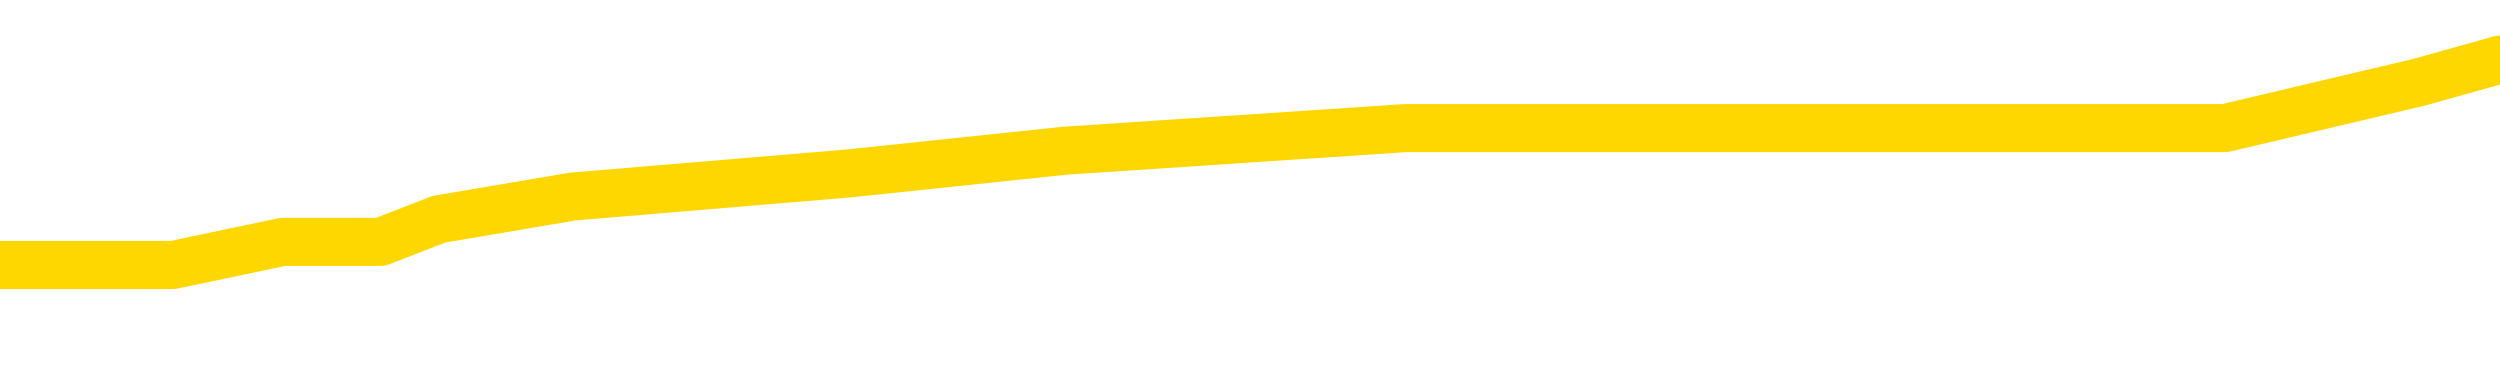 <svg xmlns="http://www.w3.org/2000/svg" version="1.1" viewBox="0 0 6500 1000">
	<path fill="none" stroke="gold" stroke-width="125" stroke-linecap="round" stroke-linejoin="round" d="M0 195766  L-1226639 195766 L-1226454 195706 L-1225964 195588 L-1225671 195529 L-1225359 195410 L-1225125 195351 L-1225072 195232 L-1225012 195113 L-1224859 195054 L-1224819 194935 L-1224686 194876 L-1224394 194817 L-1223853 194817 L-1223243 194758 L-1223195 194758 L-1222555 194698 L-1222521 194698 L-1221996 194698 L-1221863 194639 L-1221473 194520 L-1221145 194402 L-1221028 194283 L-1220816 194164 L-1220099 194164 L-1219529 194105 L-1219422 194105 L-1219248 194046 L-1219026 193927 L-1218625 193868 L-1218599 193749 L-1217671 193631 L-1217584 193512 L-1217501 193393 L-1217431 193275 L-1217134 193215 L-1216982 193097 L-1215092 193156 L-1214991 193156 L-1214729 193156 L-1214435 193215 L-1214294 193097 L-1214045 193097 L-1214009 193037 L-1213851 192978 L-1213387 192860 L-1213134 192800 L-1212922 192682 L-1212671 192622 L-1212322 192563 L-1211395 192444 L-1211301 192326 L-1210890 192266 L-1209719 192148 L-1208530 192088 L-1208438 191970 L-1208411 191851 L-1208145 191733 L-1207846 191614 L-1207717 191495 L-1207679 191377 L-1206865 191377 L-1206481 191436 L-1205420 191495 L-1205359 191495 L-1205094 192682 L-1204623 193809 L-1204430 194935 L-1204167 196062 L-1203830 196003 L-1203694 195944 L-1203239 195884 L-1202495 195825 L-1202478 195766 L-1202313 195647 L-1202244 195647 L-1201728 195588 L-1200700 195588 L-1200503 195529 L-1200015 195469 L-1199653 195410 L-1199244 195410 L-1198859 195469 L-1197155 195469 L-1197057 195469 L-1196985 195469 L-1196924 195469 L-1196740 195410 L-1196403 195410 L-1195763 195351 L-1195686 195291 L-1195624 195291 L-1195438 195232 L-1195358 195232 L-1195181 195173 L-1195162 195113 L-1194932 195113 L-1194544 195054 L-1193655 195054 L-1193616 194995 L-1193528 194935 L-1193500 194817 L-1192492 194758 L-1192343 194639 L-1192318 194580 L-1192185 194520 L-1192146 194461 L-1190887 194402 L-1190830 194402 L-1190290 194342 L-1190237 194342 L-1190191 194342 L-1189796 194283 L-1189656 194224 L-1189456 194164 L-1189309 194164 L-1189145 194164 L-1188868 194224 L-1188509 194224 L-1187957 194164 L-1187312 194105 L-1187053 193986 L-1186900 193927 L-1186499 193868 L-1186458 193809 L-1186338 193749 L-1186276 193809 L-1186262 193809 L-1186168 193809 L-1185875 193749 L-1185724 193512 L-1185393 193393 L-1185316 193275 L-1185240 193215 L-1185013 193037 L-1184947 192919 L-1184719 192800 L-1184666 192682 L-1184502 192622 L-1183496 192563 L-1183313 192504 L-1182762 192444 L-1182369 192326 L-1181971 192266 L-1181121 192148 L-1181043 192088 L-1180464 192029 L-1180022 192029 L-1179781 191970 L-1179624 191970 L-1179223 191851 L-1179203 191851 L-1178758 191792 L-1178353 191733 L-1178217 191614 L-1178041 191495 L-1177905 191377 L-1177655 191258 L-1176655 191199 L-1176573 191139 L-1176437 191080 L-1176399 191021 L-1175509 190962 L-1175293 190902 L-1174850 190843 L-1174733 190784 L-1174676 190724 L-1174000 190724 L-1173899 190665 L-1173870 190665 L-1172529 190606 L-1172123 190546 L-1172083 190487 L-1171155 190428 L-1171057 190368 L-1170924 190309 L-1170520 190250 L-1170493 190190 L-1170400 190131 L-1170184 190072 L-1169773 189953 L-1168619 189835 L-1168328 189716 L-1168299 189597 L-1167691 189538 L-1167441 189419 L-1167421 189360 L-1166492 189301 L-1166441 189182 L-1166318 189123 L-1166301 189004 L-1166145 188945 L-1165969 188826 L-1165833 188767 L-1165776 188708 L-1165668 188648 L-1165583 188589 L-1165350 188530 L-1165275 188470 L-1164967 188411 L-1164849 188352 L-1164679 188293 L-1164588 188233 L-1164485 188233 L-1164462 188174 L-1164385 188174 L-1164287 188055 L-1163920 187996 L-1163815 187937 L-1163312 187877 L-1162860 187818 L-1162822 187759 L-1162798 187699 L-1162757 187640 L-1162628 187581 L-1162528 187521 L-1162086 187462 L-1161804 187403 L-1161211 187344 L-1161081 187284 L-1160807 187166 L-1160654 187106 L-1160501 187047 L-1160416 186928 L-1160338 186869 L-1160152 186810 L-1160101 186810 L-1160074 186750 L-1159994 186691 L-1159971 186632 L-1159688 186513 L-1159084 186395 L-1158088 186335 L-1157790 186276 L-1157057 186217 L-1156812 186157 L-1156722 186098 L-1156145 186039 L-1155447 185979 L-1154694 185920 L-1154376 185861 L-1153993 185742 L-1153916 185683 L-1153281 185623 L-1153096 185564 L-1153008 185564 L-1152879 185564 L-1152566 185505 L-1152516 185446 L-1152374 185386 L-1152353 185327 L-1151385 185268 L-1150840 185208 L-1150361 185208 L-1150300 185208 L-1149977 185208 L-1149955 185149 L-1149893 185149 L-1149683 185090 L-1149606 185030 L-1149551 184971 L-1149529 184912 L-1149489 184852 L-1149474 184793 L-1148717 184734 L-1148700 184674 L-1147901 184615 L-1147748 184556 L-1146843 184497 L-1146337 184437 L-1146107 184319 L-1146066 184319 L-1145951 184259 L-1145774 184200 L-1145020 184259 L-1144885 184200 L-1144721 184141 L-1144403 184081 L-1144227 183963 L-1143205 183844 L-1143182 183725 L-1142930 183666 L-1142717 183548 L-1142083 183488 L-1141846 183370 L-1141813 183251 L-1141635 183132 L-1141555 183014 L-1141465 182954 L-1141400 182836 L-1140960 182717 L-1140937 182658 L-1140396 182599 L-1140140 182539 L-1139645 182480 L-1138768 182421 L-1138731 182361 L-1138678 182302 L-1138637 182243 L-1138520 182183 L-1138244 182124 L-1138036 182005 L-1137839 181887 L-1137816 181768 L-1137766 181650 L-1137727 181590 L-1137649 181531 L-1137051 181412 L-1136991 181353 L-1136888 181294 L-1136733 181234 L-1136101 181175 L-1135421 181116 L-1135118 180997 L-1134771 180938 L-1134574 180879 L-1134525 180760 L-1134205 180701 L-1133577 180641 L-1133431 180582 L-1133394 180523 L-1133336 180463 L-1133260 180345 L-1133019 180345 L-1132930 180285 L-1132836 180226 L-1132542 180167 L-1132408 180107 L-1132348 180048 L-1132311 179930 L-1132039 179930 L-1131033 179870 L-1130857 179811 L-1130807 179811 L-1130514 179752 L-1130322 179633 L-1129988 179574 L-1129482 179514 L-1128920 179396 L-1128905 179277 L-1128888 179218 L-1128788 179099 L-1128673 178981 L-1128634 178862 L-1128596 178803 L-1128531 178803 L-1128503 178743 L-1128364 178803 L-1128071 178803 L-1128021 178803 L-1127916 178803 L-1127651 178743 L-1127186 178684 L-1127042 178684 L-1126987 178565 L-1126930 178506 L-1126739 178447 L-1126374 178387 L-1126159 178387 L-1125965 178387 L-1125907 178387 L-1125848 178269 L-1125694 178209 L-1125424 178150 L-1124995 178447 L-1124979 178447 L-1124902 178387 L-1124838 178328 L-1124708 177913 L-1124685 177854 L-1124401 177794 L-1124353 177735 L-1124299 177676 L-1123836 177616 L-1123797 177616 L-1123757 177557 L-1123566 177498 L-1123086 177438 L-1122599 177379 L-1122582 177320 L-1122544 177260 L-1122288 177201 L-1122211 177083 L-1121981 177023 L-1121965 176905 L-1121670 176786 L-1121228 176727 L-1120781 176667 L-1120276 176608 L-1120123 176549 L-1119836 176489 L-1119796 176371 L-1119465 176311 L-1119243 176252 L-1118726 176134 L-1118650 176074 L-1118402 175956 L-1118208 175837 L-1118148 175778 L-1117371 175718 L-1117298 175718 L-1117067 175659 L-1117050 175659 L-1116988 175600 L-1116793 175540 L-1116329 175540 L-1116305 175481 L-1116176 175481 L-1114875 175481 L-1114858 175481 L-1114781 175422 L-1114688 175422 L-1114470 175422 L-1114318 175362 L-1114140 175422 L-1114086 175481 L-1113799 175540 L-1113759 175540 L-1113389 175540 L-1112949 175540 L-1112766 175540 L-1112445 175481 L-1112150 175481 L-1111704 175362 L-1111632 175303 L-1111170 175185 L-1110732 175125 L-1110550 175066 L-1109096 174947 L-1108964 174888 L-1108507 174769 L-1108281 174710 L-1107894 174591 L-1107378 174473 L-1106424 174354 L-1105630 174236 L-1104955 174176 L-1104530 174058 L-1104218 173998 L-1103988 173820 L-1103305 173642 L-1103292 173465 L-1103082 173227 L-1103060 173168 L-1102886 173049 L-1101936 172990 L-1101668 172871 L-1100852 172812 L-1100542 172693 L-1100504 172634 L-1100447 172516 L-1099830 172456 L-1099192 172338 L-1097566 172278 L-1096892 172219 L-1096250 172219 L-1096173 172219 L-1096116 172219 L-1096081 172219 L-1096052 172160 L-1095940 172041 L-1095923 171982 L-1095900 171922 L-1095746 171863 L-1095693 171744 L-1095615 171685 L-1095496 171626 L-1095398 171567 L-1095281 171507 L-1095011 171389 L-1094741 171329 L-1094724 171211 L-1094524 171151 L-1094377 171033 L-1094150 170973 L-1094016 170914 L-1093708 170855 L-1093648 170795 L-1093295 170677 L-1092946 170618 L-1092845 170558 L-1092781 170440 L-1092721 170380 L-1092336 170262 L-1091955 170202 L-1091851 170143 L-1091591 170084 L-1091320 169965 L-1091161 169906 L-1091128 169846 L-1091066 169787 L-1090925 169728 L-1090741 169669 L-1090697 169609 L-1090408 169609 L-1090392 169550 L-1090159 169550 L-1090098 169491 L-1090060 169491 L-1089480 169431 L-1089346 169372 L-1089323 169135 L-1089305 168720 L-1089287 168245 L-1089271 167771 L-1089247 167296 L-1089231 166940 L-1089209 166525 L-1089193 166110 L-1089170 165873 L-1089153 165635 L-1089131 165457 L-1089114 165339 L-1089066 165161 L-1088993 164983 L-1088959 164686 L-1088935 164449 L-1088899 164212 L-1088858 163975 L-1088821 163856 L-1088805 163619 L-1088781 163441 L-1088744 163322 L-1088727 163144 L-1088704 163026 L-1088686 162907 L-1088667 162788 L-1088651 162670 L-1088622 162492 L-1088596 162314 L-1088551 162255 L-1088534 162136 L-1088492 162077 L-1088444 161958 L-1088374 161839 L-1088358 161721 L-1088342 161602 L-1088280 161543 L-1088241 161483 L-1088202 161424 L-1088036 161365 L-1087971 161306 L-1087955 161246 L-1087910 161128 L-1087852 161068 L-1087639 161009 L-1087606 160950 L-1087564 160890 L-1087486 160831 L-1086948 160772 L-1086870 160712 L-1086766 160594 L-1086677 160534 L-1086501 160475 L-1086150 160416 L-1085994 160357 L-1085557 160297 L-1085400 160238 L-1085270 160179 L-1084566 160060 L-1084365 160001 L-1083405 159882 L-1082922 159823 L-1082823 159823 L-1082731 159763 L-1082486 159704 L-1082413 159645 L-1081970 159526 L-1081874 159467 L-1081859 159408 L-1081843 159348 L-1081818 159289 L-1081352 159230 L-1081135 159170 L-1080995 159111 L-1080701 159052 L-1080613 158992 L-1080571 158933 L-1080542 158874 L-1080369 158814 L-1080310 158755 L-1080234 158696 L-1080153 158637 L-1080084 158637 L-1079774 158577 L-1079689 158518 L-1079476 158459 L-1079440 158399 L-1078757 158340 L-1078658 158281 L-1078453 158221 L-1078407 158162 L-1078128 158103 L-1078066 158043 L-1078049 157925 L-1077971 157865 L-1077663 157747 L-1077639 157688 L-1077585 157569 L-1077562 157510 L-1077439 157450 L-1077304 157332 L-1077059 157272 L-1076934 157272 L-1076287 157213 L-1076271 157213 L-1076246 157213 L-1076066 157094 L-1075990 157035 L-1075898 156976 L-1075470 156916 L-1075054 156857 L-1074661 156739 L-1074583 156679 L-1074564 156620 L-1074200 156561 L-1073964 156501 L-1073736 156442 L-1073423 156383 L-1073345 156323 L-1073264 156205 L-1073086 156086 L-1073070 156027 L-1072805 155908 L-1072725 155849 L-1072495 155790 L-1072269 155730 L-1071953 155730 L-1071778 155671 L-1071417 155671 L-1071025 155612 L-1070956 155493 L-1070892 155434 L-1070751 155315 L-1070700 155256 L-1070598 155137 L-1070096 155078 L-1069899 155018 L-1069652 154959 L-1069467 154900 L-1069167 154841 L-1069091 154781 L-1068925 154663 L-1068041 154603 L-1068012 154485 L-1067889 154366 L-1067310 154307 L-1067232 154247 L-1066519 154247 L-1066207 154247 L-1065994 154247 L-1065977 154247 L-1065591 154247 L-1065066 154129 L-1064620 154069 L-1064290 154010 L-1064137 153951 L-1063811 153951 L-1063633 153892 L-1063551 153892 L-1063345 153773 L-1063170 153714 L-1062241 153654 L-1061351 153595 L-1061312 153536 L-1061084 153536 L-1060705 153476 L-1059918 153417 L-1059683 153358 L-1059607 153298 L-1059250 153239 L-1058678 153120 L-1058411 153061 L-1058025 153002 L-1057921 153002 L-1057751 153002 L-1057133 153002 L-1056921 153002 L-1056613 153002 L-1056560 152943 L-1056433 152883 L-1056380 152824 L-1056260 152765 L-1055924 152646 L-1054965 152587 L-1054834 152468 L-1054632 152409 L-1054001 152349 L-1053689 152290 L-1053276 152231 L-1053248 152172 L-1053103 152112 L-1052683 152053 L-1051350 152053 L-1051303 151994 L-1051175 151875 L-1051158 151816 L-1050580 151697 L-1050374 151638 L-1050345 151578 L-1050304 151519 L-1050246 151460 L-1050209 151400 L-1050130 151341 L-1049988 151282 L-1049533 151223 L-1049415 151163 L-1049130 151104 L-1048757 151045 L-1048661 150985 L-1048334 150926 L-1047980 150867 L-1047810 150807 L-1047762 150748 L-1047653 150689 L-1047564 150629 L-1047536 150570 L-1047460 150451 L-1047157 150392 L-1047123 150274 L-1047051 150214 L-1046683 150155 L-1046348 150096 L-1046267 150096 L-1046047 150036 L-1045876 149977 L-1045848 149918 L-1045351 149858 L-1044802 149740 L-1043921 149680 L-1043823 149562 L-1043746 149502 L-1043471 149443 L-1043224 149325 L-1043150 149265 L-1043088 149147 L-1042970 149087 L-1042927 149028 L-1042817 148969 L-1042740 148850 L-1042040 148791 L-1041794 148731 L-1041754 148672 L-1041598 148613 L-1040999 148613 L-1040772 148613 L-1040680 148613 L-1040205 148613 L-1039607 148494 L-1039088 148435 L-1039067 148376 L-1038921 148316 L-1038601 148316 L-1038059 148316 L-1037827 148316 L-1037657 148316 L-1037170 148257 L-1036943 148198 L-1036858 148138 L-1036512 148079 L-1036186 148079 L-1035663 148020 L-1035335 147960 L-1034735 147901 L-1034537 147782 L-1034485 147723 L-1034445 147664 L-1034164 147604 L-1033479 147486 L-1033169 147427 L-1033144 147308 L-1032953 147249 L-1032730 147189 L-1032644 147130 L-1031980 147011 L-1031956 146952 L-1031734 146833 L-1031404 146774 L-1031052 146655 L-1030848 146596 L-1030615 146478 L-1030357 146418 L-1030167 146300 L-1030120 146240 L-1029893 146181 L-1029859 146122 L-1029702 146062 L-1029488 146003 L-1029315 145944 L-1029223 145884 L-1028946 145825 L-1028702 145766 L-1028387 145706 L-1027961 145706 L-1027923 145706 L-1027440 145706 L-1027207 145706 L-1026995 145647 L-1026769 145588 L-1026219 145588 L-1025972 145529 L-1025138 145529 L-1025082 145469 L-1025060 145410 L-1024902 145351 L-1024441 145291 L-1024400 145232 L-1024060 145113 L-1023927 145054 L-1023704 144995 L-1023132 144935 L-1022660 144876 L-1022465 144817 L-1022273 144758 L-1022083 144698 L-1021981 144639 L-1021613 144580 L-1021567 144520 L-1021485 144461 L-1020192 144402 L-1020144 144342 L-1019875 144342 L-1019730 144342 L-1019179 144342 L-1019062 144283 L-1018981 144224 L-1018621 144164 L-1018398 144105 L-1018117 144046 L-1017787 143927 L-1017279 143868 L-1017167 143809 L-1017088 143749 L-1016924 143690 L-1016629 143690 L-1016161 143690 L-1015964 143749 L-1015914 143749 L-1015264 143690 L-1015142 143631 L-1014688 143631 L-1014652 143571 L-1014184 143512 L-1014073 143453 L-1014057 143393 L-1013841 143393 L-1013660 143334 L-1013128 143334 L-1012099 143334 L-1011899 143275 L-1011441 143215 L-1010493 143097 L-1010394 143037 L-1010040 142919 L-1009979 142860 L-1009965 142800 L-1009929 142741 L-1009560 142682 L-1009440 142622 L-1009198 142563 L-1009034 142504 L-1008847 142444 L-1008726 142385 L-1007655 142266 L-1006797 142207 L-1006585 142088 L-1006488 142029 L-1006314 141911 L-1005980 141851 L-1005909 141792 L-1005851 141733 L-1005676 141733 L-1005287 141673 L-1005051 141614 L-1004940 141555 L-1004823 141495 L-1003842 141436 L-1003817 141377 L-1003223 141258 L-1003190 141258 L-1003041 141199 L-1002757 141139 L-1001845 141139 L-1000899 141139 L-1000746 141080 L-1000644 141080 L-1000512 141021 L-1000369 140962 L-1000343 140902 L-1000228 140843 L-1000010 140784 L-999329 140724 L-999199 140665 L-998896 140606 L-998656 140487 L-998323 140428 L-997685 140368 L-997342 140250 L-997280 140190 L-997125 140190 L-996203 140190 L-995733 140190 L-995689 140190 L-995676 140131 L-995635 140072 L-995613 140013 L-995586 139953 L-995442 139894 L-995020 139835 L-994684 139835 L-994493 139775 L-994065 139775 L-993877 139716 L-993488 139597 L-992954 139538 L-992581 139479 L-992559 139479 L-992310 139419 L-992191 139360 L-992115 139301 L-991980 139241 L-991940 139182 L-991860 139123 L-991466 139064 L-990970 139004 L-990858 138886 L-990685 138826 L-990377 138767 L-989929 138708 L-989606 138648 L-989464 138530 L-989037 138411 L-988884 138293 L-988828 138174 L-988014 138115 L-987995 138055 L-987623 137996 L-987566 137996 L-986437 137937 L-986369 137937 L-985811 137877 L-985616 137818 L-985480 137759 L-985246 137699 L-984899 137640 L-984865 137521 L-984830 137462 L-984761 137344 L-984412 137284 L-984240 137225 L-983755 137166 L-983739 137106 L-983414 137047 L-983256 136988 L-982116 136869 L-982091 136810 L-981899 136691 L-981705 136632 L-981455 136572 L-981438 136513 L-980418 136454 L-980120 136395 L-980045 136335 L-979909 136217 L-979733 136157 L-979156 136039 L-978941 135979 L-978877 135920 L-978746 135861 L-978709 135742 L-978186 135683 L-978048 159052 L-978034 159052 L-978011 159052 L-977990 159052 L-977763 135623 L-976987 135623 L-976946 135623 L-976578 135623 L-976500 135564 L-976448 135505 L-975775 135446 L-975032 135386 L-974608 135386 L-974160 135327 L-973098 135268 L-972786 135149 L-972376 135149 L-972304 135090 L-971780 135090 L-971685 135090 L-971668 135090 L-971223 135030 L-971037 134912 L-970257 134793 L-969585 134734 L-969173 134556 L-968941 134437 L-968800 134378 L-968719 134259 L-968699 134200 L-968622 134200 L-968494 134141 L-968177 134200 L-967953 134200 L-967628 134141 L-967566 134141 L-967196 134141 L-967163 134141 L-966954 134141 L-966287 134141 L-966209 134141 L-966051 134022 L-965941 134022 L-965614 133963 L-965459 133903 L-965118 133903 L-965061 133785 L-964723 133666 L-964519 133607 L-964466 133488 L-963090 133429 L-962960 133370 L-962527 133310 L-962206 133251 L-961379 133132 L-961255 133073 L-960525 132954 L-960369 132836 L-960328 132776 L-960274 132717 L-960251 132658 L-960137 132599 L-959841 132539 L-959551 132480 L-959496 132421 L-959376 132361 L-959345 132302 L-959246 132243 L-958802 132243 L-958650 132183 L-957815 132183 L-957273 132124 L-956938 132124 L-956923 132065 L-956847 132005 L-956731 131946 L-956536 131887 L-956272 131827 L-955437 131768 L-955341 131709 L-954820 131650 L-954778 131590 L-954678 131531 L-953850 131531 L-953715 131472 L-953376 131472 L-952822 131412 L-952443 131353 L-952280 131294 L-951970 131234 L-951157 131175 L-950851 131116 L-950583 131116 L-950261 131116 L-949940 131175 L-949665 131175 L-948836 131056 L-948741 130997 L-948649 130819 L-948544 130641 L-948157 130463 L-947677 130345 L-947661 130285 L-947542 130226 L-947174 130107 L-947079 130048 L-946245 129930 L-946168 129870 L-945869 129811 L-945778 129752 L-945371 129633 L-945261 129514 L-944561 129455 L-944088 129396 L-944028 129336 L-943809 129218 L-943536 129158 L-943423 129099 L-942395 129040 L-942009 128981 L-941989 128921 L-941656 128862 L-941411 128803 L-940978 128743 L-940868 128684 L-940750 128625 L-940299 128506 L-939708 128447 L-939372 128387 L-937479 128328 L-937365 128209 L-937153 128150 L-935835 128091 L-935728 114746 L-935663 101578 L-935626 89419 L-935565 89419 L-935065 102646 L-934390 115695 L-934368 127735 L-934098 127616 L-933129 127616 L-932440 127557 L-932278 127498 L-931737 127438 L-931648 127379 L-930628 127320 L-929681 127201 L-929315 127260 L-929212 127320 L-928624 127320 L-928565 127320 L-928464 127260 L-928024 127142 L-927916 127083 L-927475 127023 L-926475 126845 L-926218 126667 L-926116 126489 L-925985 126371 L-925619 126252 L-925038 126134 L-925007 126074 L-924692 126015 L-922709 125956 L-922593 125896 L-922525 125896 L-922167 125837 L-920548 125778 L-920370 125778 L-920226 125778 L-919404 125837 L-919351 125896 L-919296 125896 L-918862 125896 L-917882 125956 L-917808 125956 L-916723 125896 L-916510 125896 L-915794 125778 L-915406 125718 L-915187 125600 L-914867 125481 L-914373 125362 L-914246 125303 L-914017 125185 L-913785 125066 L-913725 125007 L-913436 124947 L-913164 124829 L-912134 124769 L-910469 124710 L-910050 124651 L-909912 124591 L-909756 124591 L-909451 124532 L-909223 124413 L-909064 124354 L-908905 124236 L-908736 124117 L-908688 124058 L-908635 123998 L-908613 123998 L-908227 123939 L-907978 123939 L-907707 123939 L-907546 123939 L-907457 123939 L-905798 123939 L-905633 123998 L-905253 123939 L-904793 123939 L-904183 123820 L-903090 123761 L-902659 123702 L-902628 123642 L-902565 123583 L-902548 123524 L-900844 123465 L-900802 123405 L-900336 123346 L-900149 123287 L-900117 123168 L-899521 123109 L-899472 123049 L-899149 122990 L-899098 122931 L-898888 122871 L-898870 122812 L-898604 122693 L-898551 122634 L-898082 122575 L-897571 122456 L-897493 122456 L-897199 122397 L-897182 122338 L-897144 122278 L-897072 122219 L-896915 122160 L-895969 122160 L-895913 122160 L-895392 122160 L-895199 122100 L-895098 122100 L-894873 122041 L-894363 122041 L-893975 123642 L-893905 123642 L-893557 123583 L-893200 123524 L-892071 121804 L-892019 121685 L-891793 121626 L-891760 121567 L-891635 121448 L-891536 121448 L-891271 121448 L-890531 121507 L-889952 121507 L-889659 121507 L-888953 121507 L-888774 121448 L-888751 121448 L-888115 121389 L-887804 121329 L-887407 121329 L-887378 121270 L-887357 121211 L-887203 121151 L-886518 121151 L-886501 121151 L-886162 121151 L-885889 121092 L-885852 121033 L-885796 120914 L-885774 120855 L-885702 120795 L-885370 120736 L-885264 120677 L-885235 120558 L-885037 120499 L-884884 120440 L-884016 120380 L-883453 120262 L-883437 120262 L-883336 120202 L-883234 120262 L-883087 120262 L-883009 120262 L-882971 120202 L-882916 120143 L-882842 120084 L-882698 120024 L-882216 120024 L-881811 119965 L-880945 120024 L-880925 120024 L-880667 120024 L-880591 120024 L-880562 119965 L-880551 119846 L-880534 119787 L-880241 119728 L-880202 119669 L-880130 119609 L-880056 119550 L-879851 119491 L-879691 119313 L-879390 119135 L-879313 118897 L-879295 118720 L-879079 118601 L-878848 118601 L-878738 118660 L-878368 118720 L-878210 118720 L-877978 118720 L-877810 118720 L-877665 118660 L-877533 118601 L-876257 118482 L-875853 118364 L-875793 118304 L-875676 118186 L-875251 118126 L-875235 118008 L-875173 117948 L-874900 117830 L-874788 117771 L-874505 117652 L-874228 117593 L-873803 117474 L-873781 117415 L-873702 117355 L-873577 117296 L-872990 117237 L-872599 117177 L-872264 117118 L-871674 117059 L-871572 117059 L-871402 117000 L-871266 117000 L-870438 116940 L-869253 116881 L-869216 116822 L-869161 116822 L-868940 116762 L-868735 116762 L-868581 116762 L-868324 116703 L-868248 116644 L-867705 116584 L-867668 116525 L-867420 116466 L-867032 116406 L-866207 116347 L-865848 116288 L-865538 116288 L-865280 116228 L-865056 116169 L-864650 116110 L-864533 116051 L-864350 115991 L-864297 115991 L-864109 115932 L-863938 115873 L-863909 115813 L-863629 115754 L-863318 115695 L-863180 115635 L-862870 115576 L-862676 115576 L-862661 115517 L-861942 115517 L-861808 115398 L-861510 115339 L-861420 115279 L-860819 115279 L-860781 115220 L-860703 115161 L-860082 115102 L-859931 114983 L-859890 114924 L-859579 114864 L-859388 114805 L-859195 114686 L-859139 114568 L-858830 114508 L-858778 114449 L-858724 114508 L-858698 114508 L-858573 114508 L-857762 114449 L-857686 114390 L-857145 114330 L-856876 114271 L-856217 114212 L-855309 114153 L-855068 114093 L-854536 114034 L-854319 113975 L-853211 114034 L-853161 114034 L-852385 114034 L-851838 113975 L-851726 113915 L-851574 113797 L-851518 113737 L-851353 113678 L-850976 113619 L-850528 113559 L-850473 113500 L-850319 113441 L-849639 113381 L-849419 113322 L-848901 113263 L-848052 113144 L-848036 113085 L-846245 113026 L-845691 112966 L-845574 112907 L-844568 112848 L-844531 112788 L-844298 112788 L-844206 112788 L-844166 112788 L-843834 112729 L-843482 112670 L-843217 112551 L-842930 112492 L-842619 112373 L-842365 112255 L-842272 112195 L-841781 112136 L-841574 112077 L-841009 112017 L-840894 112077 L-840543 112017 L-840492 112017 L-840451 112017 L-839848 111899 L-839114 111780 L-838533 111661 L-838297 111543 L-837757 111365 L-837605 111246 L-837103 111187 L-836893 111068 L-836870 111068 L-836811 111009 L-835849 111009 L-835671 110950 L-835229 110890 L-835205 110772 L-835050 110712 L-834968 110712 L-834818 110772 L-834171 110772 L-834122 110712 L-833002 110653 L-832017 110594 L-831956 110534 L-831235 110475 L-830370 110416 L-829992 110357 L-829773 110357 L-829013 110297 L-828961 110238 L-828652 110119 L-827801 110119 L-827607 110060 L-827431 110001 L-827206 110001 L-827080 109941 L-826888 109941 L-826655 109882 L-826486 109941 L-826199 109882 L-825920 109882 L-825837 109823 L-825666 109763 L-825650 109645 L-825496 109586 L-825456 109526 L-824681 109467 L-824604 109467 L-824372 109348 L-823945 109289 L-823600 109230 L-823017 109170 L-822748 109170 L-822489 109170 L-822360 109052 L-822343 108992 L-822230 108933 L-822206 108874 L-821972 108814 L-821936 108755 L-820620 108755 L-820564 108696 L-819885 108577 L-819312 108577 L-819187 108577 L-819034 108577 L-818957 108577 L-818645 108459 L-818372 108399 L-818283 108281 L-818181 108281 L-817253 108221 L-817177 108221 L-816813 108221 L-816788 108162 L-816752 108103 L-815976 107984 L-815884 107925 L-815744 107865 L-815343 107806 L-815081 107806 L-814838 107865 L-814623 107806 L-814543 107806 L-814467 107806 L-814390 107806 L-814203 107865 L-814137 107865 L-813887 107865 L-813832 107806 L-813695 107747 L-813615 107628 L-813502 107569 L-813279 107510 L-813114 107450 L-813073 107391 L-812904 107332 L-812533 107272 L-812518 107213 L-812402 107154 L-811681 107094 L-811645 107035 L-811512 107035 L-811164 106976 L-810753 106976 L-810717 106976 L-810639 106916 L-810600 106857 L-810236 106798 L-810031 106739 L-810016 106679 L-809671 106620 L-809323 106620 L-808997 106620 L-808895 106561 L-808742 106561 L-808548 106501 L-808316 106501 L-808224 106501 L-808068 106501 L-807991 106501 L-807950 106442 L-807837 106383 L-807813 106323 L-807563 106323 L-807424 106205 L-806846 106027 L-806018 105908 L-805530 105790 L-805409 105730 L-805370 105671 L-805357 105612 L-805205 105493 L-805104 105374 L-804871 105315 L-804481 105196 L-804177 105137 L-804161 105078 L-803990 105018 L-803752 104900 L-803155 104900 L-802552 104841 L-802512 104841 L-802471 104841 L-802318 104781 L-802265 104722 L-802203 104663 L-802135 104603 L-802080 104485 L-802055 104425 L-802008 104366 L-801913 104247 L-801776 104188 L-801623 104129 L-801491 104069 L-801450 104069 L-801414 104010 L-801352 103951 L-801079 103832 L-800765 103773 L-800724 103654 L-800639 103595 L-800461 103536 L-800224 103476 L-799866 103417 L-799836 103358 L-799267 103298 L-799144 103239 L-798908 103180 L-798886 103180 L-798604 103120 L-798319 103120 L-798063 103120 L-797491 103061 L-797195 103002 L-797119 102943 L-796420 102883 L-796342 102824 L-796307 102765 L-796281 102705 L-796229 102587 L-796035 102527 L-795895 102409 L-795859 102349 L-795819 102290 L-795223 102231 L-794991 102172 L-794708 102587 L-794653 102943 L-794579 103358 L-794501 103714 L-794265 103595 L-794021 103536 L-793886 103476 L-793779 103417 L-793699 103358 L-793312 103239 L-793185 103180 L-793033 103120 L-792995 103061 L-792849 103002 L-792628 102943 L-792454 102883 L-792385 102824 L-791563 102705 L-791547 102705 L-791252 102646 L-790465 102587 L-790155 102587 L-790009 102527 L-789781 102468 L-789580 102349 L-788643 102290 L-788606 102231 L-788583 102172 L-788543 102053 L-788274 101994 L-787677 101934 L-787614 101875 L-787578 101816 L-787561 101756 L-786866 101756 L-786665 101756 L-786633 101756 L-786300 101756 L-786192 101697 L-785567 101578 L-785063 101519 L-785026 101400 L-784584 101400 L-784487 101341 L-784329 101341 L-784015 101341 L-784003 101341 L-783563 101400 L-783081 101460 L-782952 101460 L-782632 101460 L-782564 101400 L-782259 101400 L-782084 101341 L-781890 101282 L-781647 101163 L-781450 101045 L-781424 100926 L-780846 100867 L-780776 100807 L-780366 100748 L-780312 100689 L-780266 100629 L-779902 100570 L-779755 100511 L-779550 100451 L-779454 100451 L-779299 100392 L-779237 100333 L-779089 100214 L-778989 100155 L-778432 100155 L-778410 100274 L-778238 100333 L-777696 100392 L-777635 100392 L-777581 100274 L-777552 100155 L-777481 100096 L-777465 99977 L-777401 99918 L-777365 99799 L-777210 99740 L-776884 99680 L-776318 99621 L-776304 99562 L-776242 99443 L-776140 99325 L-776094 99325 L-775852 99265 L-775429 99265 L-775275 99265 L-773533 99147 L-772991 99087 L-772048 99028 L-771639 98969 L-771098 98850 L-770901 98791 L-770733 98731 L-770437 98672 L-770322 98613 L-770307 98613 L-770152 98553 L-770012 98494 L-769936 98376 L-769804 98376 L-769456 98376 L-769085 98435 L-768487 98435 L-768311 98435 L-768155 98376 L-767886 98316 L-767735 98316 L-767444 98494 L-767420 98613 L-767337 98731 L-767109 98850 L-766410 98791 L-766283 98731 L-765852 98672 L-765758 98613 L-764553 98613 L-764504 98553 L-764210 98553 L-763807 98494 L-763531 98376 L-763512 98316 L-763394 98257 L-763318 98198 L-763136 98138 L-762656 98079 L-762205 97960 L-761795 97901 L-761764 97842 L-761346 97782 L-761232 97782 L-761114 97782 L-761099 97782 L-760904 97723 L-760883 97604 L-760651 97545 L-760207 97486 L-759888 97367 L-759423 97367 L-759258 97308 L-759103 97249 L-758947 97249 L-758494 97249 L-758175 97249 L-758120 97308 L-757749 97308 L-757711 97367 L-757384 97367 L-757268 97308 L-757169 97249 L-756843 97130 L-756456 97071 L-756195 97011 L-755837 96893 L-755580 96833 L-753410 96774 L-753361 96715 L-753338 96655 L-752927 96655 L-752865 96655 L-752795 96715 L-752564 96715 L-752253 96655 L-751950 96537 L-751906 96478 L-751598 96418 L-751465 96359 L-751248 96300 L-750536 96240 L-750381 96240 L-750243 96181 L-750094 96181 L-750073 96181 L-749879 96122 L-749853 96062 L-749762 96003 L-749740 95944 L-749724 95884 L-749624 95825 L-748695 95766 L-748237 95766 L-747145 95647 L-746723 95647 L-746319 95588 L-746280 95529 L-746027 95469 L-745252 95351 L-745236 95291 L-745211 95232 L-745018 95173 L-744282 95113 L-744013 95054 L-743972 94995 L-743573 94876 L-743548 94817 L-742759 94758 L-742079 94698 L-740708 94639 L-740438 94580 L-740389 94520 L-739852 94402 L-739819 94342 L-739717 94224 L-739394 94164 L-739314 94105 L-739045 94105 L-738132 94046 L-737994 94046 L-737745 93927 L-737200 93927 L-736777 93868 L-736584 93809 L-736569 93809 L-736431 93690 L-736337 93631 L-736210 93571 L-735950 93512 L-735925 93393 L-735834 93334 L-735524 93275 L-735463 93215 L-735346 93215 L-734997 93215 L-734186 93215 L-733955 93097 L-733126 93097 L-732894 92978 L-732677 92919 L-732158 92919 L-731520 92860 L-731104 92800 L-730782 92741 L-730301 92682 L-729875 92682 L-729814 92622 L-729466 92622 L-729425 92563 L-729411 92504 L-729312 92385 L-729266 92385 L-728781 92326 L-727980 92326 L-727645 92326 L-726564 92266 L-726084 92207 L-726061 92148 L-725921 92088 L-725366 92029 L-724669 91970 L-724360 91911 L-724138 91851 L-724033 91792 L-723931 91673 L-723259 91614 L-723166 91555 L-723143 91555 L-723066 91495 L-722888 91495 L-722716 91495 L-722535 91436 L-722522 91377 L-722446 91317 L-722281 91258 L-721767 91199 L-721751 91139 L-721610 91139 L-721248 91080 L-721223 91080 L-721093 91021 L-721068 90962 L-720706 90902 L-720181 90784 L-720087 90724 L-719871 90606 L-719778 90546 L-719753 90487 L-719289 90428 L-719212 90428 L-718810 90368 L-718359 90368 L-717108 90309 L-717069 90250 L-716637 90190 L-716605 90131 L-715886 90072 L-715709 90013 L-715574 89953 L-715267 89894 L-715212 89835 L-715187 89716 L-715171 89597 L-714996 89538 L-714807 89479 L-714299 89479 L-713925 89004 L-713587 88470 L-713548 87996 L-712829 87581 L-712736 87521 L-712697 87462 L-712156 87462 L-712132 87403 L-711730 87344 L-711304 87284 L-711033 87284 L-710854 87225 L-710608 87106 L-710584 87047 L-710528 86928 L-709911 86869 L-709408 86810 L-709021 86810 L-708402 86869 L-708186 86869 L-708031 86928 L-706739 86810 L-706639 86750 L-706197 86632 L-705866 86572 L-705565 86454 L-705323 86395 L-704588 86276 L-704009 86217 L-703179 86157 L-703079 86098 L-702521 86039 L-702383 85979 L-700742 85920 L-700681 85920 L-700587 85920 L-699620 85920 L-699442 85861 L-699155 85861 L-698938 85861 L-698859 85801 L-698588 85801 L-698473 85742 L-698320 85683 L-698009 85623 L-697931 85564 L-697840 85564 L-697763 85505 L-697647 85505 L-697467 85446 L-697375 85386 L-697337 85327 L-696834 85327 L-696616 85268 L-696486 85268 L-696331 85208 L-696276 85149 L-696152 85149 L-695767 85090 L-695258 85030 L-695186 84971 L-694706 84912 L-694629 84852 L-694528 84852 L-694295 84793 L-693830 84793 L-693600 84793 L-693584 84793 L-693352 84793 L-693197 84793 L-693136 84793 L-692943 84734 L-692672 84615 L-691920 84556 L-690967 84556 L-690931 84497 L-690706 84497 L-690266 84497 L-689986 84378 L-689637 84319 L-688568 84259 L-687640 84259 L-687509 84259 L-687463 84259 L-687393 84200 L-687239 84200 L-687161 84081 L-686988 83963 L-686553 83844 L-686349 83785 L-686289 83666 L-685706 83607 L-685552 83488 L-685436 83429 L-685396 83370 L-685226 83310 L-685089 83251 L-684879 83132 L-684801 83073 L-684778 83014 L-684569 82895 L-684159 82836 L-684135 82776 L-683911 82717 L-683766 82658 L-683731 82599 L-683718 82539 L-683695 82480 L-683462 82421 L-683277 82361 L-683059 82302 L-683034 82243 L-682345 82183 L-682241 82124 L-682206 82065 L-682185 82005 L-681991 81946 L-681938 81887 L-681821 81768 L-681739 81768 L-681628 81709 L-681314 81650 L-680854 81590 L-680599 81531 L-680365 81412 L-680235 81353 L-679883 81294 L-679824 81234 L-679671 81175 L-679099 81056 L-679012 80997 L-678859 80879 L-678563 80760 L-678193 80641 L-677890 80523 L-677813 80463 L-677409 80404 L-677241 80404 L-677097 80404 L-676556 80404 L-676496 80404 L-676480 80285 L-676314 80226 L-676108 80167 L-676033 80167 L-675940 80107 L-675531 80048 L-675515 79989 L-675491 79989 L-675298 79930 L-675222 80463 L-675051 80997 L-674989 81472 L-674973 82005 L-674459 81946 L-674238 81887 L-673619 81768 L-673365 81709 L-673171 81650 L-673132 81590 L-673058 81590 L-672993 81590 L-672343 81590 L-672304 81650 L-672130 81650 L-672064 81650 L-671390 81650 L-671001 81531 L-670739 81472 L-670501 81412 L-670424 81294 L-670408 81175 L-670206 81116 L-669835 80997 L-669610 80938 L-668974 80879 L-668954 80879 L-668567 80819 L-668473 80819 L-668415 80760 L-668139 80701 L-667830 80701 L-667753 80641 L-666901 80701 L-666559 80997 L-666122 81353 L-665688 81650 L-665193 81946 L-665043 81887 L-664775 81946 L-663537 82005 L-663480 82124 L-661716 82183 L-661526 82124 L-660516 82065 L-660365 82005 L-659989 82124 L-659669 82243 L-659063 82361 L-658993 82480 L-658816 82421 L-657988 82361 L-657849 82302 L-657462 82243 L-657278 82183 L-657234 82124 L-657114 82065 L-656904 82005 L-656457 81887 L-656109 81827 L-655977 81768 L-655568 81709 L-655217 81709 L-654932 81650 L-654739 81590 L-654584 81590 L-654420 81531 L-654352 81472 L-654252 81472 L-654019 81412 L-653902 81412 L-653849 81353 L-653307 81353 L-652843 81294 L-651661 81294 L-651527 81294 L-651503 81294 L-651450 81294 L-650782 81294 L-649748 81175 L-649554 81116 L-649374 81056 L-649223 81056 L-649182 80997 L-649167 80997 L-649105 80938 L-648780 80879 L-647620 80819 L-647426 80760 L-647249 80701 L-646135 80641 L-645275 80582 L-645169 80582 L-644695 80523 L-644503 80523 L-642181 80463 L-642103 80404 L-641982 80285 L-641948 80226 L-641910 80107 L-641816 79930 L-641600 79811 L-641019 79692 L-640633 79633 L-639860 79574 L-639782 79514 L-639085 79514 L-638543 79514 L-638502 79455 L-638372 79455 L-637908 79396 L-637870 79336 L-637735 79277 L-637367 79218 L-637337 79158 L-637187 79158 L-636786 79099 L-634962 79158 L-634155 79099 L-633437 79099 L-633420 79099 L-633106 78981 L-632545 78921 L-632043 78862 L-631524 78803 L-631503 78743 L-629759 78684 L-629590 78625 L-629394 78565 L-628501 78506 L-627982 78387 L-627772 78328 L-627514 78269 L-626804 78209 L-625854 78150 L-625196 78091 L-625156 77972 L-624870 77913 L-624787 77854 L-624692 77854 L-624560 77794 L-624483 77794 L-623748 77794 L-623410 77735 L-623361 77794 L-623106 77794 L-622819 77735 L-622394 77735 L-621813 77676 L-621554 77676 L-621403 77616 L-621155 77616 L-621117 77616 L-620320 77557 L-620282 77498 L-620105 77498 L-619696 77379 L-619467 77379 L-619391 77379 L-619260 77379 L-619144 77320 L-618795 77260 L-618732 77201 L-618580 77142 L-617839 77083 L-617727 77023 L-617557 76964 L-617518 76905 L-617224 76905 L-616822 76905 L-616646 76905 L-616551 76905 L-616242 76845 L-615440 76786 L-614982 76667 L-614462 76608 L-613973 76549 L-613278 76489 L-612231 76430 L-611963 76430 L-611908 76371 L-611748 76371 L-611496 76371 L-611250 76311 L-611172 76252 L-610957 76134 L-610645 76074 L-610182 75956 L-610167 75896 L-609871 75896 L-609858 75837 L-608867 75778 L-608194 75718 L-607859 75600 L-607243 75600 L-607106 75540 L-606467 75481 L-606337 75422 L-605386 75303 L-605287 75185 L-604727 75125 L-604319 75125 L-603890 75125 L-603799 75066 L-602964 75066 L-602601 75066 L-602561 75125 L-602429 75185 L-602252 75185 L-602036 75185 L-601982 75125 L-601825 75007 L-601572 74947 L-600472 74888 L-600395 74829 L-600175 74769 L-600044 74651 L-600008 74591 L-599815 74532 L-599715 74473 L-599231 74413 L-598947 74354 L-598787 74295 L-598692 74176 L-598421 74117 L-598151 74058 L-598135 73820 L-597996 73642 L-597858 73465 L-597531 73227 L-597222 73109 L-597181 73049 L-597105 72931 L-596990 72871 L-596140 72753 L-595813 72693 L-595482 72634 L-595349 72634 L-595133 72634 L-595117 72634 L-594436 72634 L-594343 72516 L-594320 72456 L-594304 72338 L-594265 72278 L-593854 72160 L-593584 72100 L-593544 72041 L-593176 72041 L-592966 71982 L-591883 71982 L-591867 71922 L-591838 71863 L-591818 71863 L-591441 71744 L-591186 71685 L-590938 71567 L-590799 71448 L-590667 71389 L-590335 71329 L-590242 71270 L-590181 71211 L-589623 71151 L-589562 71092 L-589406 71033 L-589212 70973 L-589019 70914 L-589004 70855 L-588965 70795 L-588926 70736 L-588655 70677 L-588532 70618 L-588500 70558 L-588400 70558 L-588245 70558 L-588104 70558 L-587819 70499 L-587494 70499 L-586798 70440 L-586775 70440 L-586266 70440 L-585420 70440 L-585057 70380 L-584902 70321 L-584299 70321 L-584129 70321 L-584068 70321 L-584013 70262 L-582957 70202 L-582939 70202 L-582033 70202 L-582011 70202 L-581844 70143 L-581602 70143 L-581552 70084 L-581497 69965 L-581360 69906 L-581320 69846 L-580392 69787 L-580337 69787 L-580215 69787 L-580143 69787 L-580027 69787 L-579849 69846 L-578866 69787 L-578727 69787 L-578609 69669 L-578315 69550 L-578068 69491 L-578031 69431 L-577976 69491 L-577955 69491 L-577822 69491 L-577743 69491 L-577605 69431 L-576982 69431 L-576816 69372 L-576351 69372 L-576175 69253 L-576158 69194 L-576098 69135 L-575982 69075 L-575499 69016 L-574803 68957 L-574430 68897 L-574261 68838 L-573295 68779 L-573140 68720 L-572962 68720 L-572870 68660 L-572615 68660 L-572444 68660 L-571797 68601 L-571786 68601 L-571206 68542 L-571068 68542 L-571013 68423 L-570277 68364 L-570239 68304 L-570161 68304 L-569519 68245 L-568745 68245 L-568652 68186 L-568604 68186 L-568588 68126 L-568552 68126 L-568536 68008 L-568473 67948 L-568457 67889 L-568437 67889 L-568282 67830 L-568243 67771 L-568227 67711 L-568188 67652 L-568048 67593 L-567972 67533 L-567608 67474 L-567260 67415 L-566486 67355 L-565883 67296 L-565687 67237 L-565457 67237 L-565319 67177 L-564681 67177 L-564392 67118 L-564370 67118 L-563910 67059 L-563677 67059 L-563622 67000 L-563584 66940 L-563081 66881 L-562531 66822 L-561743 66762 L-560620 66762 L-559725 66703 L-559638 66703 L-559338 66644 L-559266 66584 L-559151 66525 L-557974 66466 L-557626 66406 L-557603 66347 L-557084 66288 L-556937 66228 L-556829 66169 L-556620 66110 L-556465 66051 L-556442 65991 L-556248 65932 L-556172 65873 L-556028 65813 L-555227 65754 L-555081 65695 L-554801 65635 L-554624 65576 L-554314 65517 L-553503 65457 L-552574 65457 L-550982 65398 L-550739 65339 L-550098 65279 L-549902 65220 L-549825 65161 L-549307 65102 L-549075 65102 L-549052 65042 L-548920 65042 L-548581 64983 L-548570 64924 L-548354 64864 L-548317 64805 L-547775 64746 L-547246 64627 L-547179 64568 L-546885 64508 L-546338 64390 L-546302 64330 L-546250 64271 L-546150 64153 L-545918 64153 L-545338 64153 L-545240 64212 L-545166 64212 L-544834 64153 L-544084 64093 L-544045 64034 L-543365 64034 L-543211 64034 L-542884 63975 L-542669 63915 L-542437 63915 L-542141 63856 L-541894 63797 L-541543 63737 L-541490 63678 L-540731 63619 L-540037 63500 L-539687 63381 L-539223 63322 L-538590 63263 L-538181 63204 L-538103 63263 L-537677 63263 L-537034 63204 L-536865 63204 L-536123 63144 L-535936 63085 L-535641 63026 L-535069 62966 L-535043 62907 L-534024 62907 L-533537 62848 L-533444 62848 L-533383 62788 L-533095 62729 L-532809 62670 L-532747 62610 L-532568 62610 L-531856 62551 L-531681 62492 L-531482 62432 L-531330 62373 L-531239 62314 L-531177 62255 L-530635 62255 L-530325 62195 L-530233 62077 L-530155 61958 L-529588 61899 L-529497 61899 L-529243 61780 L-528916 61661 L-528879 61483 L-528724 61306 L-528492 61246 L-528170 61187 L-527037 61128 L-526838 61068 L-526312 61009 L-526068 61009 L-525822 60950 L-525742 60890 L-525722 60772 L-525645 60712 L-525590 60594 L-525513 60534 L-525474 60475 L-525295 60357 L-525258 60297 L-525026 60238 L-523788 60179 L-523462 60119 L-523422 60001 L-522640 59941 L-522494 59882 L-521502 59823 L-521295 59823 L-520870 59823 L-520742 59823 L-520338 59882 L-520250 59823 L-519593 59763 L-518886 59704 L-518277 59645 L-518084 59586 L-517851 59467 L-517233 59408 L-516937 59289 L-516497 59230 L-516343 59170 L-516188 59111 L-515432 58992 L-515081 58933 L-514679 58933 L-514641 58874 L-513635 58874 L-513315 58874 L-513068 58814 L-512368 58696 L-512295 58637 L-511982 58577 L-510902 58518 L-510711 58459 L-510477 58459 L-510282 58399 L-509782 58340 L-509028 58340 L-508914 58340 L-508714 58340 L-508673 58281 L-508580 58221 L-508267 58162 L-508179 58103 L-508063 58043 L-507745 58043 L-507676 57984 L-507651 57925 L-507289 57865 L-507251 57806 L-507034 57747 L-506531 57806 L-505929 57865 L-505717 57984 L-505564 58043 L-505526 58043 L-505482 57925 L-505448 57865 L-505315 57806 L-504905 57747 L-504535 57688 L-504481 57628 L-504465 57569 L-504386 57510 L-503976 57450 L-503823 57391 L-503807 57272 L-503768 57213 L-503589 57094 L-503513 57035 L-503282 56976 L-502492 56916 L-502414 56916 L-501679 56798 L-501524 56739 L-501284 56620 L-501222 56501 L-501137 56442 L-501114 56323 L-500996 56205 L-500982 56086 L-500920 55967 L-500883 55908 L-500789 55849 L-500766 55849 L-500650 55790 L-500417 55730 L-500247 55612 L-499427 55612 L-499026 55552 L-498871 55552 L-498366 55552 L-498252 55552 L-497656 55552 L-497281 55493 L-497229 55493 L-497036 55434 L-496339 55434 L-496301 55374 L-496156 55374 L-495931 55315 L-495669 55256 L-495295 55196 L-494869 55137 L-494740 55078 L-494720 54959 L-494227 54959 L-493530 54900 L-493299 54959 L-493145 54959 L-492177 54959 L-491952 55018 L-491674 55018 L-491658 54959 L-491132 54900 L-490603 54841 L-490455 54781 L-490436 54722 L-489894 54663 L-489584 54603 L-489467 54485 L-489275 54366 L-489138 54247 L-488811 54188 L-488695 54129 L-488385 54129 L-487959 54069 L-487903 54069 L-487670 54129 L-487574 54129 L-487441 54129 L-487145 54129 L-487030 54069 L-486666 54010 L-486353 54010 L-485870 53951 L-485700 53892 L-485452 53832 L-485236 53773 L-484710 53714 L-484524 53595 L-484168 53536 L-483533 53476 L-483378 53358 L-482638 53298 L-482218 53239 L-482038 53180 L-481962 53180 L-481831 53120 L-481537 53061 L-481496 53002 L-481266 53002 L-481074 52943 L-480818 52943 L-480392 52883 L-480283 52824 L-479664 52824 L-479483 52824 L-478271 52824 L-477624 52883 L-477473 52883 L-477436 52883 L-477304 52883 L-477203 52824 L-477187 52765 L-477105 52705 L-476894 52646 L-476777 52587 L-476414 52527 L-476043 52468 L-475346 52409 L-474944 52349 L-474839 52290 L-474821 52231 L-473876 52172 L-473681 52053 L-473529 51994 L-473473 51875 L-472717 51875 L-472700 51994 L-472211 52053 L-472081 52172 L-471888 52172 L-470998 52112 L-470958 52053 L-470920 51994 L-470843 51934 L-470804 51934 L-470727 51875 L-470643 51816 L-470379 51756 L-470147 51697 L-470085 51638 L-469604 51578 L-469267 51578 L-469156 51519 L-468963 51460 L-468786 51400 L-468727 51400 L-468691 51341 L-468421 51282 L-467723 51163 L-467670 51045 L-467376 50926 L-466974 50807 L-466410 50748 L-465537 50689 L-465232 50629 L-465194 50570 L-465071 50511 L-464473 50451 L-464343 50392 L-464143 50333 L-464106 50274 L-463492 50214 L-463313 50155 L-463298 50036 L-463080 49977 L-463002 49858 L-462695 49858 L-462563 49799 L-462331 49799 L-461997 49799 L-461905 49740 L-461804 49680 L-461767 49621 L-461224 49621 L-461031 49562 L-460490 49502 L-460064 49443 L-459932 49443 L-459871 49443 L-459639 49443 L-459623 49443 L-459135 49502 L-459054 49502 L-459036 49502 L-457644 49562 L-457508 49562 L-457394 49502 L-456760 49443 L-456620 49384 L-456502 49325 L-456348 49206 L-456312 49147 L-456233 49087 L-456179 49147 L-455187 49147 L-455151 49087 L-455018 49087 L-454957 48969 L-454858 48909 L-454568 48850 L-454554 48791 L-454244 48791 L-454144 48850 L-453679 48791 L-453626 55078 L-453483 61306 L-453355 67593 L-453123 73880 L-452554 73820 L-452465 73761 L-452443 73761 L-452156 73702 L-451473 73642 L-451396 73583 L-451359 73524 L-451343 73465 L-451144 73405 L-450723 73287 L-450452 73287 L-449579 73227 L-449286 73227 L-449175 73227 L-448441 73168 L-448314 73109 L-447955 73049 L-447702 73049 L-446831 72990 L-446661 72990 L-446600 72931 L-446545 72871 L-446197 72812 L-446174 72753 L-445965 72693 L-445825 72634 L-445694 72575 L-445571 72516 L-445448 72456 L-445211 72397 L-444920 72338 L-444261 72278 L-444239 72219 L-444085 72160 L-443967 72100 L-443003 72041 L-442947 71982 L-442714 71922 L-442692 71863 L-442366 71804 L-442251 71804 L-442211 71744 L-441709 71744 L-441410 71685 L-441298 71626 L-440756 71567 L-439697 71507 L-439071 71448 L-438899 71389 L-438652 71329 L-438395 71270 L-438265 71211 L-438243 71151 L-437575 71092 L-436679 71033 L-436633 70973 L-436563 70914 L-436447 70914 L-436227 70855 L-436036 70855 L-435997 70795 L-435804 70736 L-435145 70736 L-434528 70677 L-434489 71033 L-433893 71389 L-433831 71685 L-432709 71982 L-432655 71982 L-432534 71922 L-432268 71863 L-432205 71863 L-431935 71863 L-431859 71804 L-431643 71804 L-431161 71744 L-430891 71685 L-430759 71685 L-430527 71567 L-430502 71389 L-430487 71151 L-430465 70855 L-430449 70558 L-430425 70262 L-430411 69906 L-430388 69550 L-430372 69194 L-430349 68897 L-430334 68601 L-430312 68304 L-430295 68126 L-430267 67948 L-430249 67711 L-430232 67593 L-430195 67415 L-430155 67296 L-430140 67177 L-430115 67000 L-430063 66881 L-430038 66762 L-429962 66644 L-429924 66584 L-429908 66466 L-429845 66347 L-429831 66228 L-429785 66051 L-429714 65932 L-429676 65873 L-429651 65754 L-429599 65635 L-429574 65576 L-429558 65517 L-429497 65457 L-429460 65398 L-429383 65339 L-429367 65279 L-429339 65161 L-429266 65102 L-429227 65042 L-429073 64924 L-428957 64864 L-428902 64805 L-428820 64746 L-428787 64686 L-428763 64627 L-428608 64568 L-428593 64508 L-428492 64449 L-428181 64390 L-428145 64330 L-427929 64271 L-427818 64271 L-427794 64271 L-427564 64330 L-427331 64330 L-426956 64271 L-426829 64212 L-426789 64153 L-426736 64093 L-426635 64034 L-426598 63975 L-426388 63975 L-426323 63915 L-426211 63915 L-425999 63856 L-425962 63797 L-425590 63737 L-425536 63678 L-425458 63619 L-425436 63559 L-425343 63500 L-425143 63441 L-425105 63441 L-425084 63441 L-424854 63441 L-424833 63381 L-424623 63381 L-424529 63322 L-424491 63263 L-424155 63204 L-424042 63144 L-424002 63085 L-423989 63085 L-423849 63026 L-423834 63026 L-423579 63026 L-422997 62966 L-422920 62907 L-422883 62848 L-422838 62788 L-422789 62729 L-422610 62670 L-422595 62610 L-422495 62551 L-422418 62492 L-422357 62432 L-421992 62314 L-421909 62255 L-421892 62195 L-421838 62136 L-420870 62077 L-420738 62017 L-420717 61958 L-420496 61899 L-420428 61839 L-420405 61780 L-420159 61721 L-419902 61661 L-419771 61602 L-419732 61543 L-419711 61424 L-419655 61306 L-419567 61246 L-419506 61128 L-419281 61068 L-419152 61009 L-419052 60950 L-418997 60890 L-418804 60831 L-418726 60772 L-418393 60712 L-418262 60653 L-418085 60594 L-418069 60534 L-418044 60475 L-417774 60475 L-416574 60416 L-416537 60416 L-416420 60357 L-416187 60297 L-415996 60238 L-415957 60238 L-415902 60179 L-415797 60179 L-415283 60119 L-414989 60060 L-414757 60001 L-414482 59941 L-414465 59882 L-414432 59823 L-414392 59763 L-414355 59704 L-414253 59645 L-414176 59586 L-414083 59526 L-413956 59467 L-413852 59408 L-413674 59408 L-413481 59348 L-412652 59348 L-412536 59289 L-412282 59230 L-412241 59170 L-412142 59111 L-412082 59111 L-411840 59052 L-411816 59052 L-411695 58992 L-411623 58933 L-411584 58874 L-411352 58814 L-411176 58755 L-410656 58696 L-410579 58637 L-410563 58577 L-410152 58577 L-409789 58577 L-409673 58518 L-409650 58518 L-409610 58459 L-409534 58399 L-409480 58340 L-409131 58281 L-409015 58221 L-408838 58221 L-408783 58162 L-408759 58162 L-408645 58103 L-408357 58043 L-408125 57984 L-407910 57925 L-407700 57865 L-407490 57747 L-406663 57688 L-406324 57628 L-405316 57569 L-404953 57510 L-403908 57450 L-403830 57391 L-403383 57332 L-403172 57272 L-402980 57213 L-402685 57154 L-402644 57094 L-402491 57035 L-402438 56916 L-402206 56857 L-401626 56798 L-401432 56739 L-400813 56739 L-400323 56679 L-400272 56620 L-399623 56561 L-399473 56501 L-399304 56442 L-398930 56383 L-398915 56383 L-398816 56323 L-398777 56323 L-398646 56264 L-398213 56264 L-397910 56264 L-397524 56264 L-397384 56205 L-397223 56205 L-396789 56205 L-396750 56145 L-396649 56145 L-396534 56086 L-396356 56086 L-396186 56027 L-396068 55967 L-395706 55849 L-395489 55790 L-395356 55730 L-395216 55730 L-394717 55730 L-394639 55730 L-394405 55671 L-394081 55671 L-393694 55612 L-393671 55552 L-393051 55552 L-392781 55493 L-392548 55493 L-392123 55434 L-391852 55374 L-391710 55315 L-391501 55256 L-391295 55196 L-390744 55137 L-390613 55137 L-390227 55078 L-389956 55078 L-389853 55018 L-389593 54959 L-389391 54900 L-389322 54841 L-389283 54781 L-388716 54722 L-388509 54663 L-388482 54603 L-388253 54544 L-388176 54485 L-387659 54425 L-387620 54366 L-387465 54307 L-387171 54247 L-386899 54188 L-386536 54129 L-386188 54129 L-385815 54069 L-385695 54069 L-385623 54010 L-385144 53951 L-385081 53892 L-384746 53832 L-384615 53773 L-384537 53714 L-384408 53654 L-383944 53654 L-383650 53595 L-383574 53595 L-383262 53536 L-382954 53476 L-382891 53417 L-382861 53358 L-382086 53298 L-381981 53180 L-381894 53120 L-381871 53061 L-381716 53002 L-381495 52943 L-381328 52883 L-380941 52824 L-380886 52765 L-380823 52765 L-380205 52705 L-380089 52646 L-379765 52587 L-379240 52527 L-378889 52468 L-378813 52409 L-378194 52349 L-377783 52290 L-377482 52231 L-377171 52172 L-377033 52112 L-376409 52112 L-376028 52053 L-374904 52053 L-373844 51994 L-373781 51934 L-373420 51875 L-373319 51875 L-373303 51816 L-372929 51816 L-371924 51697 L-371537 51638 L-371330 51519 L-371241 51460 L-370866 51400 L-370573 51341 L-370262 51282 L-369473 51223 L-369385 51163 L-369333 51104 L-369294 51045 L-368776 50985 L-368661 50926 L-368452 50867 L-368313 50807 L-367709 50748 L-366880 50689 L-366597 50629 L-366415 50629 L-365914 50570 L-365709 50570 L-365154 50570 L-364649 50511 L-364458 50451 L-364419 50392 L-363791 50333 L-363337 50274 L-362923 50214 L-362314 50155 L-361194 50155 L-360781 50096 L-360456 50096 L-360242 50036 L-359815 49977 L-359675 49918 L-359583 49858 L-359352 49799 L-358765 49799 L-357958 49740 L-356758 49740 L-356644 49740 L-356512 49680 L-356424 49621 L-356383 49680 L-356362 49740 L-356351 49858 L-356257 49977 L-355493 49977 L-354787 49977 L-354747 49918 L-354461 49858 L-353920 49799 L-353859 49740 L-353819 49680 L-353804 49621 L-353547 49562 L-353224 49502 L-353084 49443 L-352814 49384 L-352775 49325 L-352667 49265 L-352265 49206 L-352156 49147 L-352078 49087 L-351781 49028 L-351739 48969 L-351520 48969 L-351337 48969 L-351226 48969 L-351212 48909 L-351186 48909 L-350762 48850 L-350515 48791 L-350179 48731 L-350145 48672 L-350010 48613 L-349756 48613 L-349602 48553 L-348696 48553 L-348597 48494 L-348401 48376 L-347394 48316 L-346894 48257 L-346815 48198 L-346777 48138 L-346569 48079 L-346450 48020 L-346352 47960 L-346166 47901 L-346001 47842 L-345765 47782 L-345345 47723 L-345330 47664 L-345021 47604 L-343975 47545 L-343758 47486 L-343742 47427 L-343720 47367 L-343512 47308 L-343353 47249 L-343294 47189 L-341849 47130 L-341523 47130 L-341321 47130 L-341122 47130 L-340972 47130 L-340702 47071 L-340261 47011 L-340043 47011 L-339348 46952 L-338846 46893 L-338521 46833 L-338250 46833 L-337530 46774 L-337375 46774 L-336176 46655 L-335787 46596 L-335671 46478 L-335518 46418 L-335364 46359 L-334394 46300 L-334342 46240 L-334095 46181 L-334072 46122 L-333853 46062 L-333414 45944 L-333275 45825 L-333167 45706 L-332965 45647 L-332848 45588 L-332745 45529 L-332731 45529 L-332598 45469 L-332345 45410 L-331727 45351 L-331067 45291 L-330821 45291 L-330629 45232 L-329869 45232 L-329830 45232 L-329752 45173 L-329700 45054 L-329660 44995 L-329622 44935 L-329584 44876 L-329492 44817 L-329448 44758 L-329389 44639 L-329365 44580 L-329251 44520 L-328941 44402 L-328886 44342 L-328864 44283 L-328522 44224 L-328357 44164 L-328321 44046 L-328281 43986 L-328266 43927 L-328035 43868 L-327894 43809 L-327726 43749 L-327276 43749 L-327043 43749 L-326950 43749 L-326930 43809 L-326450 43749 L-326372 43749 L-326245 43690 L-326115 43571 L-325737 43512 L-325495 43393 L-325458 43334 L-325404 43275 L-325266 43156 L-325226 43097 L-325186 43037 L-324956 42978 L-324916 42919 L-324786 42860 L-324607 42800 L-324566 42741 L-324552 42682 L-324388 42622 L-324373 42563 L-324221 42504 L-324206 42444 L-324179 42385 L-324145 42326 L-323923 42207 L-323701 42207 L-323446 42148 L-323314 42207 L-322672 42207 L-322065 42148 L-321045 42148 L-320852 42088 L-320801 42029 L-320676 41970 L-320352 41911 L-319579 41851 L-319521 41792 L-319407 41733 L-318995 41673 L-318670 41614 L-318533 41555 L-318308 41495 L-317782 41436 L-317381 41436 L-317350 41377 L-317063 41377 L-316778 41317 L-316390 41258 L-316173 41199 L-315746 41080 L-315565 41021 L-315228 40962 L-315122 40902 L-314935 40902 L-314818 40843 L-314804 40843 L-314083 40784 L-313913 40724 L-313665 40665 L-313565 40606 L-312923 40546 L-312634 40487 L-312444 40428 L-312169 40368 L-311852 40309 L-311567 40250 L-311453 40131 L-311408 40072 L-311206 40013 L-309597 39953 L-309385 39894 L-308704 39835 L-308622 39775 L-308394 39716 L-308203 39716 L-308064 39657 L-308046 39657 L-307852 39657 L-307623 39657 L-307430 39657 L-306346 39597 L-306150 39597 L-306098 39597 L-305944 39597 L-305836 39597 L-305670 39597 L-305517 39538 L-305402 39479 L-305278 39360 L-304861 39301 L-304604 39182 L-304512 39123 L-304318 39123 L-304257 39064 L-303931 39064 L-303870 39064 L-303813 39004 L-303544 38945 L-303196 38886 L-303017 38826 L-302823 38767 L-302787 38826 L-302074 38826 L-302035 38945 L-301726 39004 L-301428 39064 L-301378 39123 L-301123 39182 L-300852 39241 L-300797 39241 L-299705 39241 L-299675 39182 L-299635 39182 L-299458 39182 L-299266 39123 L-298408 39123 L-297354 39064 L-297293 39004 L-296944 38945 L-296132 38945 L-295318 38945 L-295303 38945 L-294928 38945 L-294760 38945 L-294491 38945 L-294163 38886 L-294042 38826 L-293985 38826 L-293949 38767 L-293872 38767 L-293655 38708 L-293596 38648 L-293281 38589 L-293113 38530 L-292750 38530 L-292556 38530 L-292533 38530 L-292455 38470 L-291974 38470 L-291837 38470 L-291423 38411 L-291124 38411 L-291025 38352 L-291009 38293 L-290981 38233 L-290622 38174 L-290271 38115 L-290134 38055 L-290097 38055 L-289280 37996 L-289074 37937 L-289050 37877 L-288894 37877 L-288804 37818 L-288562 37818 L-288238 37759 L-288146 37759 L-287950 37699 L-287664 37699 L-286908 37640 L-286779 37581 L-286705 37521 L-286092 37462 L-285917 37403 L-285806 37344 L-285707 37284 L-285628 37225 L-285491 37166 L-285336 37166 L-285257 37166 L-285066 37166 L-284393 37166 L-284355 37106 L-284252 37047 L-283308 36988 L-283287 36928 L-282936 36869 L-282471 36810 L-282435 36750 L-282006 36691 L-281955 36691 L-281543 36632 L-281527 36632 L-281430 36632 L-281375 36632 L-281337 36632 L-281041 36572 L-279303 36513 L-277793 36454 L-277285 36395 L-276788 36335 L-276654 36276 L-276563 36217 L-276435 36157 L-276356 36039 L-276051 35979 L-275780 35920 L-275546 35920 L-274348 35861 L-274243 35861 L-274177 35801 L-273335 35742 L-273149 35683 L-272238 35623 L-271369 35505 L-271082 35446 L-270989 35327 L-270440 35268 L-269920 35208 L-268852 35149 L-268583 35090 L-268429 35090 L-268337 35090 L-268206 35149 L-268159 35208 L-267999 35208 L-267134 35208 L-266799 35208 L-266416 35149 L-265663 35090 L-265604 35030 L-265214 35030 L-264892 35030 L-264735 34971 L-264003 34971 L-263941 34971 L-263653 34971 L-263280 34971 L-263098 34971 L-262843 34912 L-262581 34793 L-262429 34734 L-262025 34674 L-260728 34615 L-260613 34556 L-260149 34497 L-258817 34437 L-258392 34378 L-258368 34319 L-258235 34259 L-258060 34200 L-257927 34200 L-257597 34141 L-257209 34081 L-257170 34022 L-257153 33903 L-256763 33844 L-256471 33785 L-256202 33785 L-256029 33785 L-254536 33785 L-254485 33725 L-254407 33785 L-253167 33844 L-253092 33844 L-253065 33963 L-252819 33903 L-252662 33903 L-252603 33844 L-251715 33844 L-251487 33785 L-250963 33785 L-250822 33844 L-250746 33844 L-250050 33903 L-249802 33903 L-249122 33844 L-249104 33844 L-248851 33785 L-248483 33785 L-248347 33725 L-247725 33607 L-247382 33548 L-247334 33488 L-246847 33429 L-246513 33310 L-246297 33310 L-246162 33251 L-245841 33192 L-245777 33192 L-245525 33132 L-245235 33073 L-244925 33014 L-244786 32954 L-244247 32895 L-243971 32836 L-243241 32776 L-243187 32776 L-243080 32776 L-242814 32776 L-242390 32776 L-242126 32717 L-241906 32658 L-241886 32599 L-241654 32539 L-241367 32480 L-241344 32480 L-241330 32421 L-240957 32421 L-240785 32361 L-240710 32243 L-240649 32183 L-240348 32065 L-240107 31946 L-240014 31887 L-239757 31827 L-239704 31768 L-239509 31709 L-239293 31768 L-238869 31768 L-238777 31827 L-238636 31768 L-237771 31709 L-237398 31650 L-237070 31531 L-236918 31472 L-236490 31472 L-235773 31412 L-235578 31412 L-235223 31353 L-235077 31294 L-234570 31175 L-234334 31116 L-233367 31056 L-233357 30997 L-232292 30938 L-232059 30879 L-231658 30819 L-231463 30760 L-231383 30701 L-231287 30641 L-230550 30641 L-230418 30641 L-230028 30641 L-230006 30582 L-229911 30582 L-229776 30523 L-229759 30463 L-229739 30404 L-228054 30345 L-228035 30345 L-227919 30285 L-227834 30285 L-227709 30285 L-227686 30226 L-227401 30167 L-227295 30107 L-227107 29989 L-226836 29930 L-226164 29870 L-225792 29811 L-224940 29811 L-224883 29752 L-224863 29752 L-224630 29752 L-224355 29692 L-224050 29692 L-224010 29574 L-223780 29574 L-223542 29514 L-222929 29455 L-222888 29396 L-222851 29277 L-222329 29218 L-222138 29158 L-222077 29099 L-222035 29040 L-221712 29040 L-221685 28981 L-221670 28981 L-221185 28921 L-221132 28862 L-220993 28803 L-220955 28743 L-220938 28684 L-220844 28625 L-220178 28625 L-219562 28565 L-219292 28565 L-218884 28565 L-218864 28506 L-218848 28506 L-218735 28447 L-218348 28387 L-217881 28387 L-217820 28328 L-217742 28269 L-217727 28209 L-217241 28091 L-217201 28032 L-217056 28032 L-217006 27972 L-216928 28032 L-216296 27972 L-216205 27972 L-215964 27972 L-215847 27913 L-215519 27913 L-214765 27854 L-214748 27854 L-213797 27854 L-213488 27794 L-213063 27735 L-212349 27676 L-212030 27616 L-212016 27557 L-211864 27438 L-211561 27379 L-211483 27320 L-211356 27260 L-210919 27260 L-210859 27260 L-210335 27260 L-210067 27260 L-209930 27201 L-209851 27142 L-209812 27083 L-209001 27083 L-208960 27083 L-208520 27083 L-208442 27083 L-208185 27023 L-207994 26964 L-207365 26905 L-207178 26845 L-207144 26727 L-206988 26667 L-206586 26549 L-206509 26489 L-206328 26430 L-206137 26371 L-205209 26252 L-205058 26193 L-203850 26134 L-203041 26074 L-202637 26015 L-202035 25956 L-201833 25896 L-201764 25837 L-201606 25778 L-201345 25718 L-200971 78862 L-200953 78803 L-200796 78803 L-199598 78803 L-198494 25600 L-197566 25540 L-197453 25481 L-197167 25422 L-197065 25362 L-197041 25362 L-196851 25244 L-196773 25185 L-196577 25185 L-195866 25185 L-195708 25244 L-194651 25244 L-194226 25244 L-193816 25185 L-193530 25066 L-193355 25007 L-193124 24947 L-192870 24888 L-192427 24829 L-191766 24769 L-191590 24710 L-191285 24651 L-190898 24591 L-190879 24532 L-190859 24473 L-190838 24413 L-190704 24354 L-190512 24295 L-188868 24236 L-187571 24176 L-187532 24117 L-187475 24058 L-187373 23998 L-186814 23939 L-185830 23880 L-185288 23761 L-184824 23702 L-184178 23642 L-183629 23583 L-182579 23524 L-181651 23465 L-181303 23405 L-181110 23346 L-180607 23287 L-180162 23287 L-180019 23227 L-179998 23227 L-179427 23227 L-179041 23109 L-178208 23049 L-177859 22990 L-177837 22931 L-177450 22931 L-177027 22871 L-176428 22812 L-176409 22753 L-175904 22753 L-175672 22693 L-175558 22693 L-174939 22575 L-174378 22516 L-174338 22456 L-173778 22397 L-173445 22338 L-173333 22338 L-173294 22278 L-172869 22278 L-172809 22278 L-172734 22219 L-172443 22219 L-172230 22160 L-171747 22041 L-171532 21982 L-170392 21922 L-170333 21863 L-170315 21804 L-169909 21744 L-169271 21685 L-169135 21626 L-169077 21567 L-168535 21507 L-168226 21448 L-167975 21448 L-167899 21389 L-167780 21329 L-167046 21211 L-166601 21151 L-166387 21092 L-165653 21033 L-165479 20973 L-165113 20973 L-164898 20973 L-163660 20973 L-163351 20973 L-163234 20973 L-162982 20914 L-162771 20855 L-162229 20795 L-161997 20736 L-161939 20736 L-161842 20677 L-161513 20677 L-161280 20618 L-159618 20558 L-159267 20499 L-158863 20380 L-158708 20321 L-157915 20262 L-156425 20202 L-156038 20143 L-156000 20084 L-155746 20024 L-155651 19965 L-155458 19906 L-155110 19906 L-154414 19846 L-154162 19846 L-153446 19787 L-152034 19728 L-151802 19669 L-151473 19669 L-150256 19669 L-149905 19728 L-149713 19787 L-149594 19846 L-147160 19846 L-146190 19787 L-145359 19728 L-145050 19669 L-143708 19609 L-143135 19550 L-143019 19491 L-142690 19491 L-142594 19431 L-142187 19431 L-142071 19372 L-141880 19313 L-141124 19253 L-140998 19194 L-140717 19135 L-140214 19075 L-140137 19016 L-138550 19313 L-138493 19609 L-137751 19965 L-137370 20262 L-137041 20202 L-136378 20143 L-136248 20084 L-136208 20084 L-135958 20084 L-135822 20084 L-135630 20024 L-135494 20024 L-135242 19906 L-135030 19906 L-134720 19846 L-134448 19846 L-133946 19846 L-133927 19846 L-133493 19787 L-133267 19728 L-132824 19669 L-132805 19609 L-132302 19550 L-132164 19491 L-132050 19431 L-131818 19372 L-131508 19313 L-131044 19253 L-130967 19194 L-130464 19135 L-130193 19075 L-129855 19016 L-129670 18957 L-128994 18897 L-128975 18897 L-128800 18838 L-128780 18779 L-128162 18720 L-127446 18660 L-126884 18601 L-126690 18601 L-126536 18542 L-126517 18542 L-125994 18423 L-125880 18364 L-125008 18304 L-124987 18245 L-124931 18186 L-124099 18126 L-123789 18067 L-123713 18008 L-123441 17948 L-123378 17948 L-123328 17830 L-123016 17711 L-122399 17593 L-121624 17533 L-120830 17474 L-120791 17415 L-120714 17355 L-120542 17296 L-119664 17237 L-118779 17177 L-118685 17118 L-118565 17059 L-118235 17000 L-118199 17000 L-117967 16940 L-117734 16940 L-117019 16822 L-116516 16762 L-115851 16703 L-115742 16644 L-115588 16584 L-115568 16525 L-115413 16466 L-114998 16406 L-114387 16347 L-114253 16288 L-113344 16228 L-113141 16169 L-112589 16110 L-109939 16051 L-109764 15991 L-109687 15873 L-108815 15813 L-108351 15754 L-107869 15695 L-107830 15576 L-107249 15517 L-107229 15457 L-106128 15398 L-104706 15339 L-104288 15279 L-103981 15220 L-103903 15161 L-103827 15102 L-103670 15042 L-103594 14983 L-103130 14924 L-101892 14864 L-101640 14805 L-101195 14746 L-100573 14686 L-100517 14627 L-100324 14627 L-99859 14568 L-99568 14449 L-99527 14330 L-99491 14212 L-99338 14093 L-99160 14034 L-98022 13915 L-97635 13856 L-97577 13797 L-97403 13737 L-94886 13619 L-93726 13559 L-93089 13500 L-92950 13441 L-92818 13322 L-92431 13263 L-91967 13204 L-91756 13085 L-91691 13026 L-91657 12966 L-90903 12907 L-90321 12848 L-90130 12788 L-89511 12729 L-89465 12670 L-89104 12610 L-88998 12551 L-88813 12492 L-88536 12432 L-87632 12373 L-86628 12314 L-85892 12255 L-85467 12195 L-85306 12136 L-84944 12077 L-84847 12017 L-84403 11958 L-84327 11899 L-83975 11899 L-83726 11780 L-83706 11661 L-83532 11543 L-82584 11365 L-82470 11306 L-81907 11246 L-81457 11187 L-81072 11128 L-80162 11068 L-80106 11009 L-78967 10950 L-78387 10831 L-78212 10772 L-77418 10653 L-77187 10594 L-76800 10534 L-76530 10475 L-76394 10416 L-76278 10357 L-75659 10357 L-75601 10357 L-75386 10357 L-75092 10357 L-74304 10297 L-74163 10297 L-72775 10238 L-72428 10238 L-72041 10179 L-71980 10060 L-71944 10001 L-71887 9941 L-71244 9882 L-70552 9823 L-70300 9823 L-69964 9763 L-69875 9763 L-69355 9704 L-69101 9645 L-68885 9526 L-68502 9467 L-68342 9408 L-67803 9289 L-66991 9230 L-66972 9170 L-66857 9170 L-66712 9111 L-66331 9111 L-66139 9111 L-66083 9052 L-65784 8992 L-65717 8933 L-65521 8874 L-65154 8814 L-65093 8755 L-64789 8696 L-64744 8696 L-64690 8637 L-64052 8637 L-64032 8577 L-63547 8518 L-63065 8577 L-62696 8577 L-62330 8637 L-62195 8637 L-62041 8577 L-61971 8518 L-61324 8518 L-61304 8459 L-61163 8459 L-60678 8399 L-60395 8399 L-60337 8340 L-60279 8340 L-59970 8281 L-59815 8221 L-59331 8221 L-58558 8221 L-57918 8221 L-57821 8162 L-56758 8162 L-56737 8103 L-56272 79692 L-56256 79692 L-56082 79692 L-55569 79692 L-53215 8043 L-52270 7984 L-51552 7925 L-51011 7806 L-50314 7747 L-49998 7688 L-49349 7628 L-48841 7569 L-48807 7510 L-48765 7450 L-48420 7391 L-47725 7332 L-47528 7272 L-47511 7154 L-47395 7094 L-47114 7035 L-46216 6916 L-46170 6857 L-45804 6739 L-45786 6679 L-45731 6620 L-45538 6561 L-45402 6501 L-45327 6442 L-45093 6383 L-44552 6323 L-44511 6264 L-44474 6205 L-44449 6145 L-43814 6027 L-43272 5967 L-42107 5908 L-41747 5849 L-40470 5849 L-40430 5790 L-40392 5790 L-40177 5730 L-39987 5671 L-39909 5612 L-39756 5552 L-39716 5493 L-38627 5434 L-38303 5434 L-38089 5374 L-37828 5374 L-37336 5374 L-37314 5612 L-36897 5849 L-36755 6027 L-36695 6264 L-36618 6264 L-36407 6205 L-35113 6205 L-34836 6145 L-34212 6086 L-32821 6027 L-32749 5967 L-32711 5849 L-32517 5790 L-32128 5730 L-31820 5671 L-31764 5612 L-31449 5612 L-31398 5612 L-31360 5552 L-31314 5493 L-30681 5434 L-29907 5374 L-29468 5315 L-29326 77557 L-29303 77498 L-29286 149740 L-29261 149740 L-28844 77498 L-28641 77438 L-28491 5137 L-28413 5078 L-28359 5018 L-27562 5018 L-27546 5018 L-26682 5018 L-26478 5018 L-26191 4959 L-26076 4900 L-25550 4841 L-25374 4781 L-25070 4722 L-24683 4663 L-24622 4544 L-24567 4485 L-24412 4425 L-23367 4366 L-22805 4366 L-22569 4307 L-22532 4307 L-22263 4307 L-21857 4247 L-20388 4188 L-18647 4129 L-18260 4069 L-18028 4010 L-17929 3951 L-17834 3892 L-17680 3773 L-17117 3773 L-17034 3714 L-16867 3714 L-16325 3773 L-15140 3773 L-15126 3773 L-15066 3773 L-14915 3714 L-14430 3654 L-13783 3595 L-13077 3476 L-12961 3417 L-11993 3358 L-11948 3298 L-11258 3298 L-11201 3239 L-11123 3239 L-11104 3180 L-11083 3120 L-10867 3061 L-10154 3061 L-9764 3002 L-9727 2943 L-9710 2883 L-9652 2824 L-9225 2765 L-9011 2705 L-8936 2587 L-8859 2527 L-8743 2468 L-8678 2468 L-8550 2409 L-8490 2409 L-8415 2290 L-8336 2231 L-7908 2172 L-7182 2112 L-7168 1994 L-7002 1934 L-6785 1816 L-6770 1697 L-6189 1638 L-5918 1578 L-5629 1519 L-5199 1460 L-5046 1400 L-4989 1341 L-4813 1282 L-3418 1223 L-3152 1104 L-2259 985 L-1734 926 L-714 807 L-633 748 L-169 689 L449 689 L735 629 L989 629 L1141 570 L1489 511 L2206 451 L2767 392 L3655 333 L3964 333 L4256 333 L5108 333 L5129 333 L5785 333 L6289 214 L6500 155" />
</svg>
